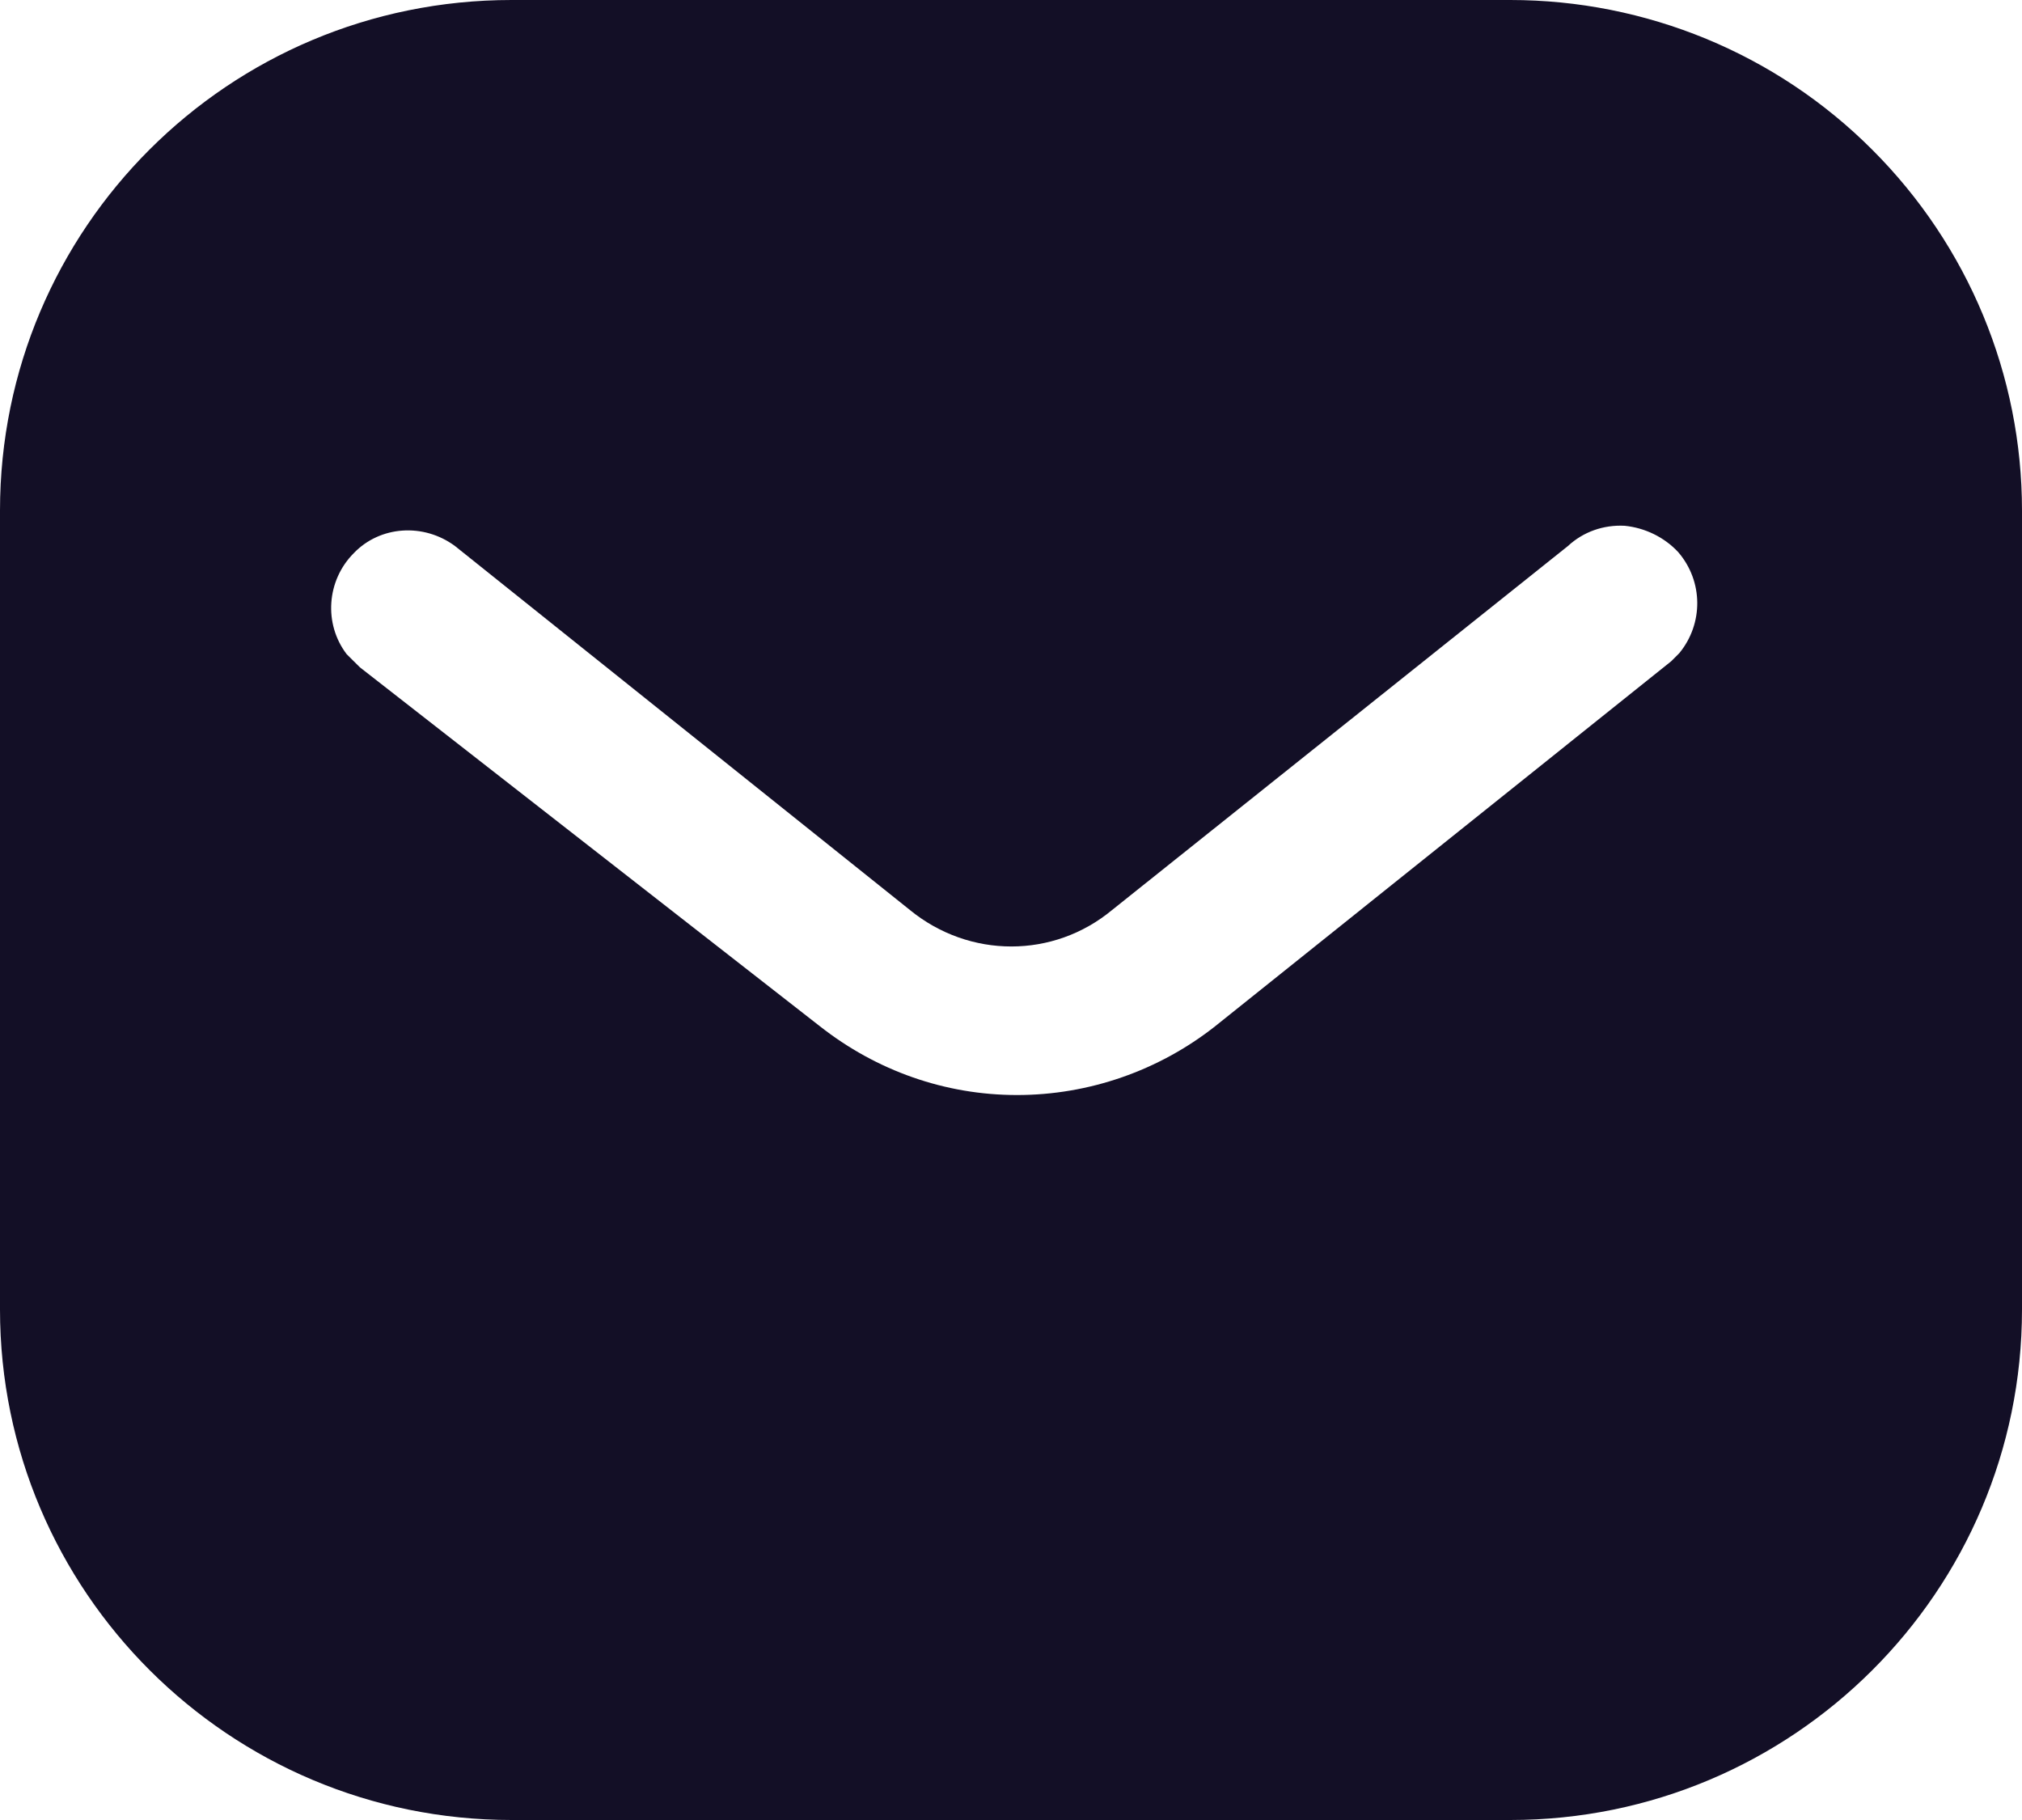 <?xml version="1.0" encoding="UTF-8" standalone="no"?><svg width='20' height='18' viewBox='0 0 20 18' fill='none' xmlns='http://www.w3.org/2000/svg'>
<path fill-rule='evenodd' clip-rule='evenodd' d='M14.939 0C16.28 0 17.57 0.53 18.519 1.481C19.469 2.43 20 3.71 20 5.05V12.95C20 15.74 17.73 18 14.939 18H5.06C2.269 18 0 15.74 0 12.95V5.05C0 2.26 2.259 0 5.06 0H14.939ZM16.53 6.54L16.61 6.46C16.849 6.17 16.849 5.75 16.599 5.46C16.46 5.311 16.269 5.22 16.07 5.2C15.86 5.189 15.66 5.26 15.509 5.4L11 9C10.42 9.481 9.589 9.481 9 9L4.5 5.4C4.189 5.17 3.759 5.2 3.5 5.47C3.23 5.74 3.2 6.17 3.429 6.47L3.56 6.6L8.11 10.15C8.67 10.59 9.349 10.83 10.06 10.83C10.769 10.83 11.46 10.59 12.019 10.15L16.53 6.54Z' fill='#130F26'/>
</svg>
